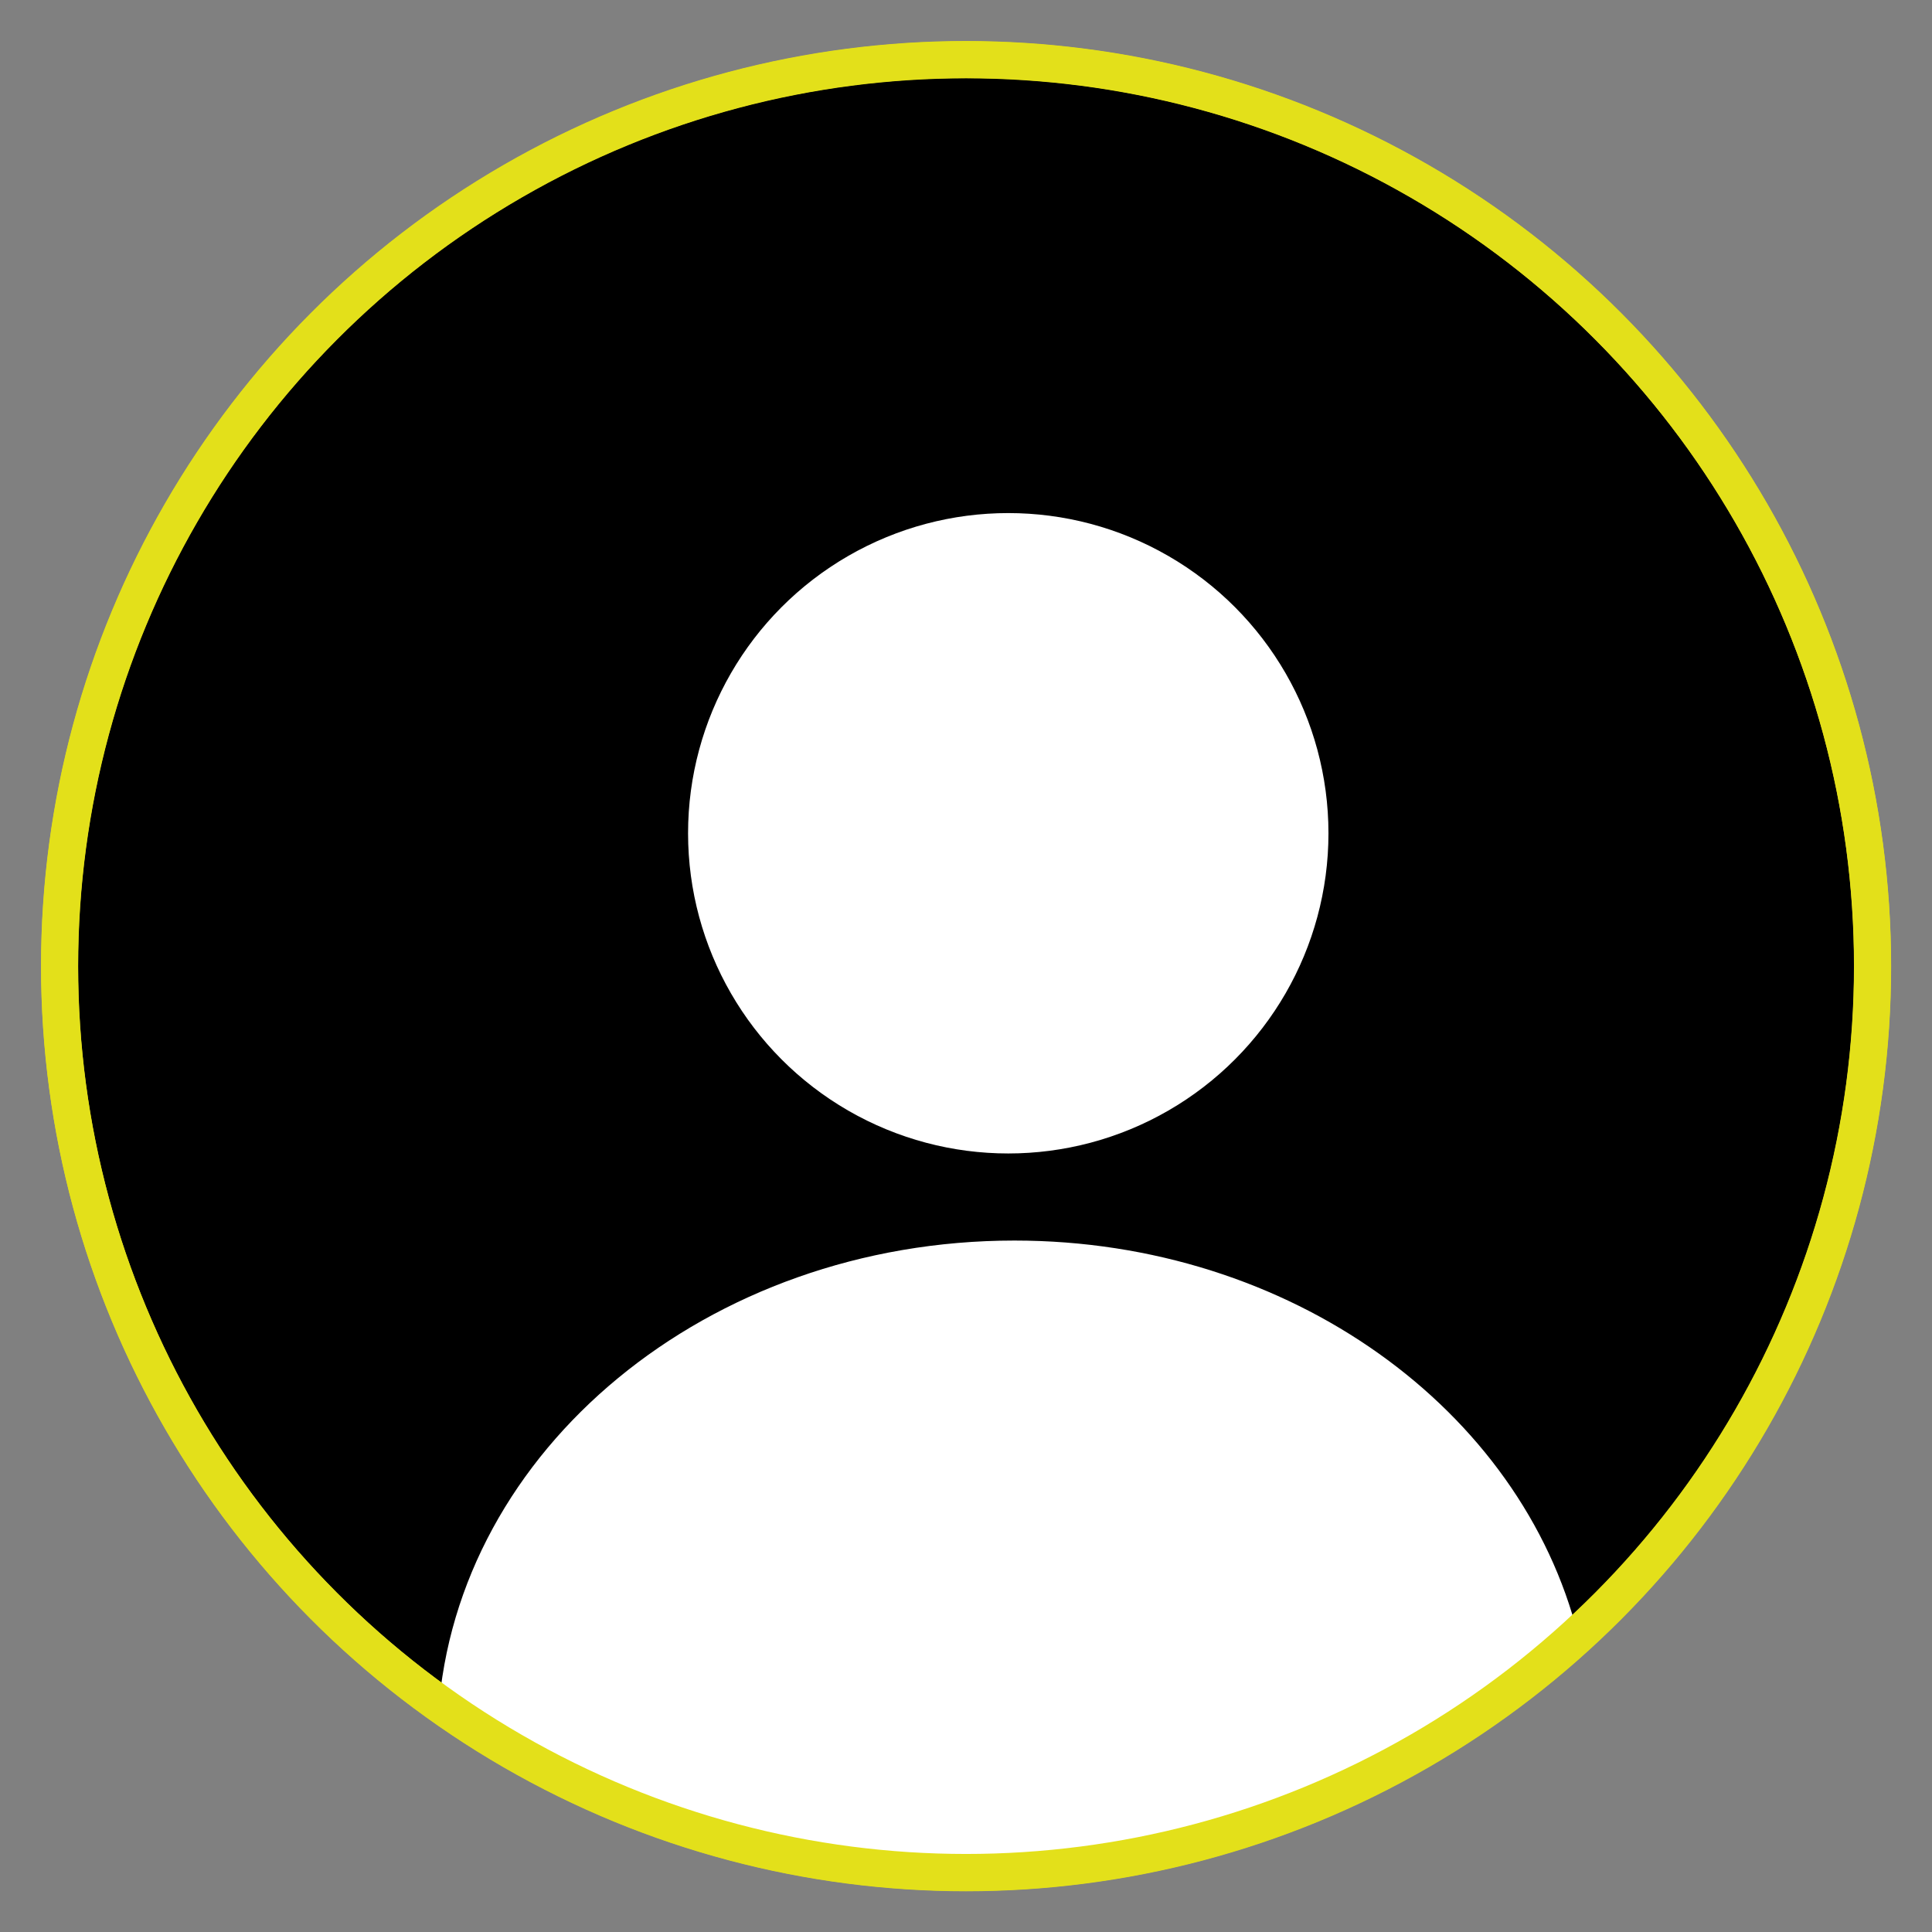<?xml version="1.0" encoding="utf-8"?>
<!-- Generator: Adobe Illustrator 27.7.0, SVG Export Plug-In . SVG Version: 6.00 Build 0)  -->
<svg version="1.1" xmlns="http://www.w3.org/2000/svg" xmlns:xlink="http://www.w3.org/1999/xlink" x="0px" y="0px"
	 viewBox="0 0 1200 1200" style="enable-background:new 0 0 1200 1200;" xml:space="preserve">
<rect x="0" y="0" width="1200" height="1200" fill="#808080" stroke="none"/>
<style type="text/css">
	.st0{stroke:#E3E01A;stroke-width:23;stroke-miterlimit:10;}
	.st1{fill:#FFFFFF;stroke:#FFFFFF;stroke-width:23;stroke-miterlimit:10;}
	.st2{fill:#FFFFFF;}
	.st3{fill:none;stroke:#E3E01A;stroke-width:23;stroke-miterlimit:10;}
</style>
<g id="Layer_2">
	<circle class="st0" cx="600.09" cy="600.18" r="563.03"/>
	<circle class="st1" cx="626.25" cy="517.56" r="187.38"/>
	<path class="st2" d="M630.09,770.53c-190.68,0-346.59,129.88-357.87,293.77c0.99,0.2,1.98,0.41,2.92,0.67
		c6.12,1.45,11.44,4.26,15.98,8.41c3.84,2.49,7.08,5.59,9.7,9.3c0.09,0.05,0.19,0.1,0.28,0.14c10.69,3.93,21.67,7.15,31.74,12.62
		c5.45,2.96,10.58,6.87,15.26,11.2c5.47,1.9,10.82,4.17,15.85,7.39c4.35,2.79,8.11,6.08,11.26,9.72c3.05,0.14,5.95,0.58,8.73,1.3
		c9.98-2.14,14.35-1.34,24.92,0.33c4.27,0.67,8.3,2.43,12.01,4.84c13.12,4.49,26.43,8.45,39.67,12.58
		c10.85,3.38,22.46,6.26,32.11,12.41c0.72,0.46,1.42,0.94,2.12,1.42c0.22-0.05,0.43-0.09,0.65-0.14c6.27-1.49,12.44-1.77,18.31-1
		c10.02-4.9,22.93-6.44,33.49-3.29c5.38,1.6,10.84,2.77,16.35,3.7c8.72,0.96,17.47,1.63,26.19,2.6c10.02,1.12,19.56,1.43,29.45,0.52
		c17.27-2.74,34.58-6.31,52.08-6c1.55,0.03,3.07,0.13,4.57,0.29c7.09-2.14,14.19-4.21,21.51-5.53c17.02-3.06,34.45-4.14,51.62-6.16
		c8.17-0.96,16.35-1.85,24.55-2.38c2.37-1.83,4.74-3.66,7.11-5.49c5.39-3.43,11.22-5.29,17.47-5.58c2.55-0.57,5.09-0.85,7.64-0.86
		c1.33-0.97,2.71-1.83,4.12-2.56c25.22-12.97,47.89-30.05,70.65-46.83c11.17-8.24,22.32-16.79,34.19-24.02
		c10.15-6.17,20.88-11.16,30.69-17.82c4.95-4.12,9.87-8.26,15.21-11.9c6.21-4.22,12.77-6.62,19.63-8.2
		C944.98,875.62,801.61,770.53,630.09,770.53z"/>
</g>
<g id="Layer_1">
	<circle class="st3" cx="600" cy="600" r="563.03"/>
</g>
</svg>
